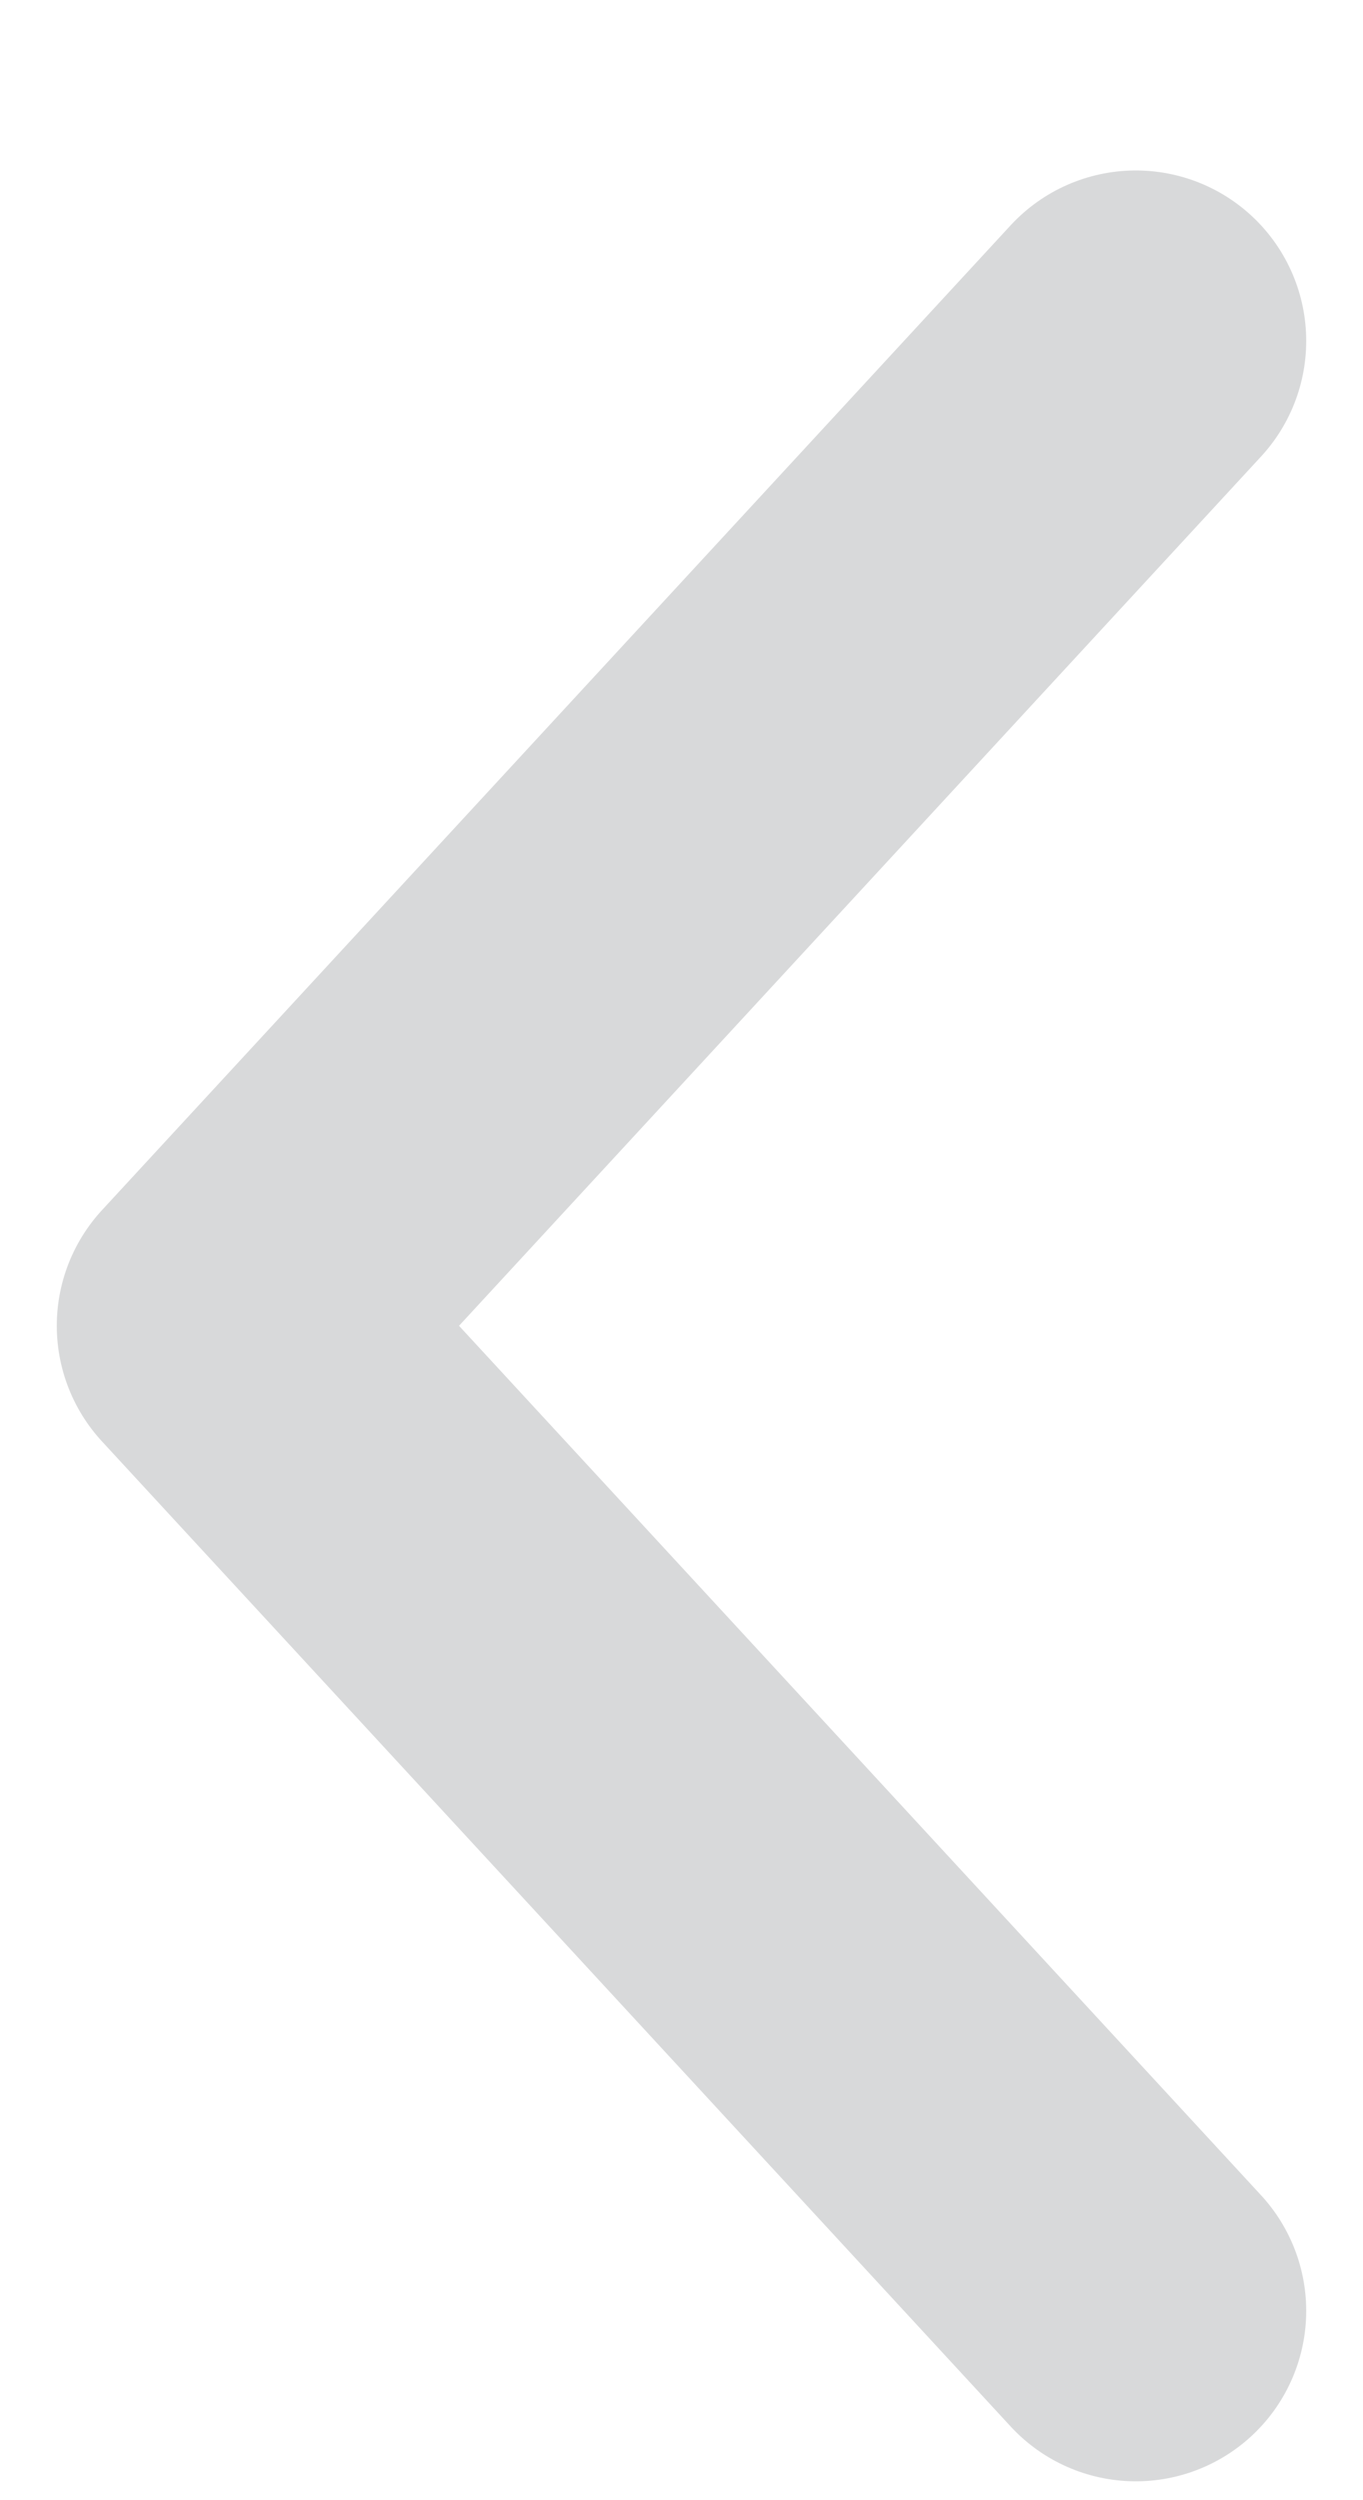 <svg width="6" height="11" viewBox="0 0 6 11" fill="none" xmlns="http://www.w3.org/2000/svg">
<path opacity="0.2" d="M5 1.5L1 5.833L5 10.167" stroke="#404546" stroke-width="1.5" stroke-linecap="round" stroke-linejoin="round"/>
</svg>
